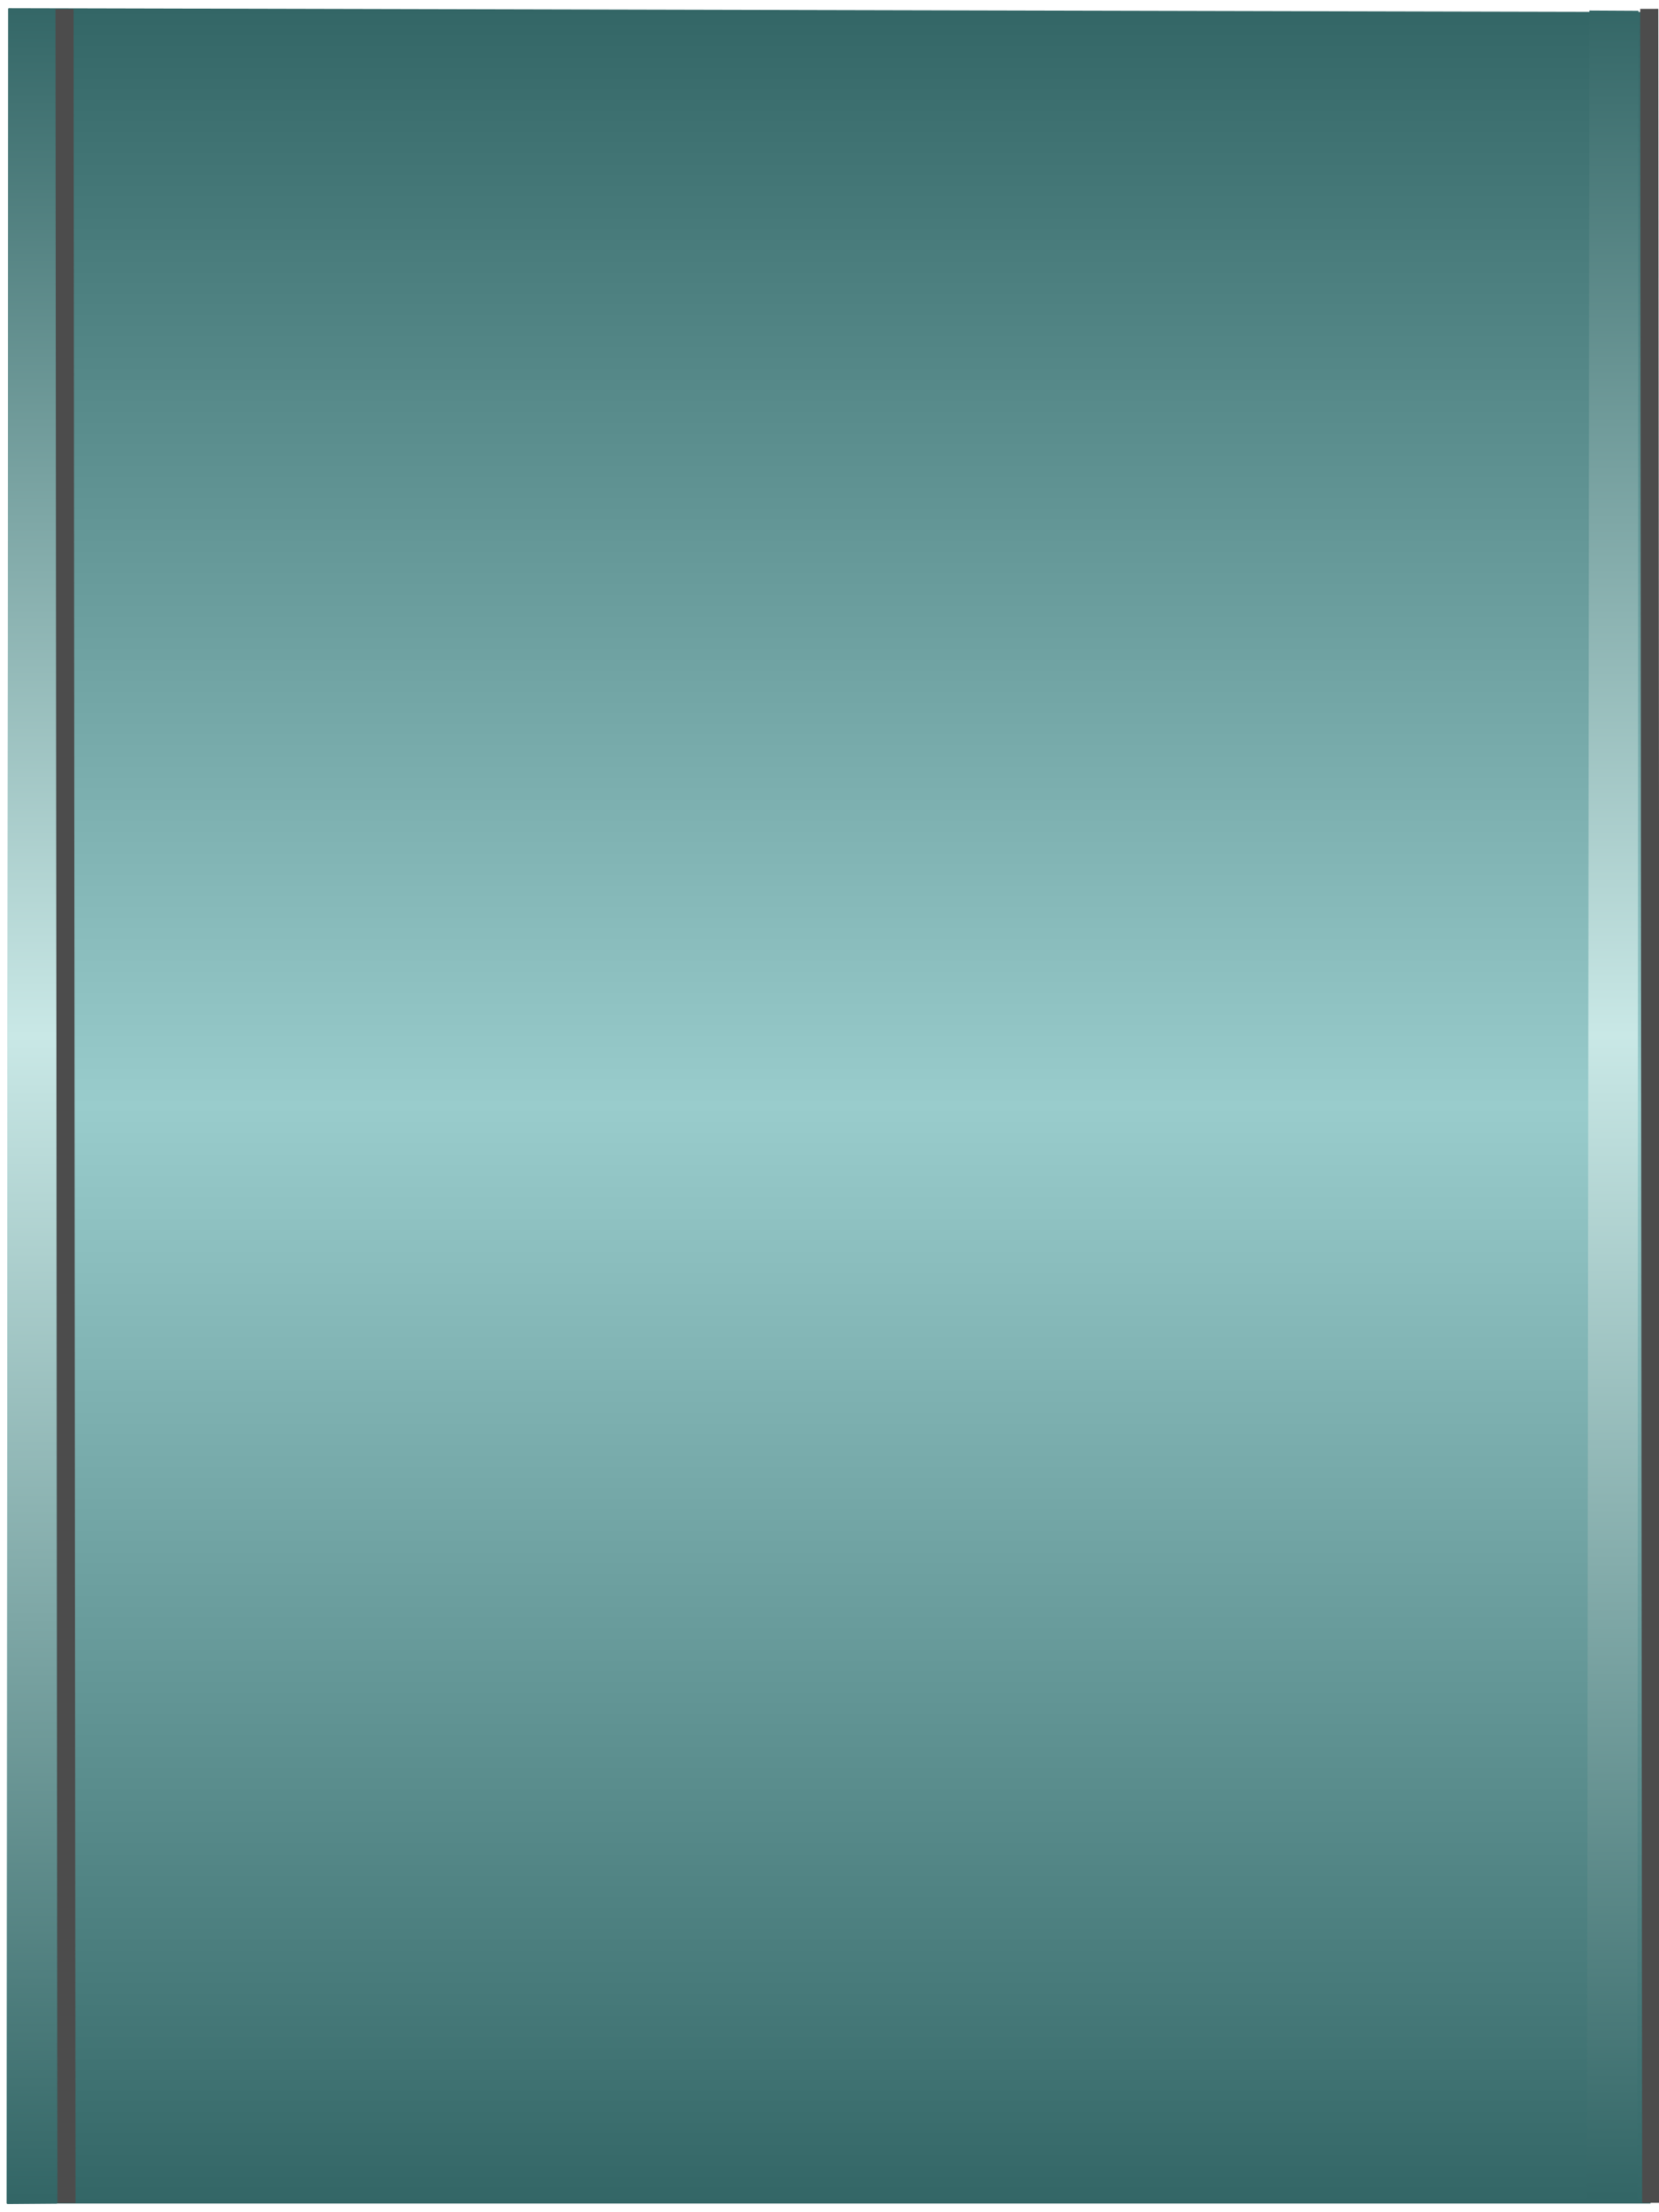 <!DOCTYPE svg PUBLIC "-//W3C//DTD SVG 1.1//EN" "http://www.w3.org/Graphics/SVG/1.1/DTD/svg11.dtd"><svg version="1.1" id="Layer_1" xmlns="http://www.w3.org/2000/svg" xmlns:xlink="http://www.w3.org/1999/xlink" width="69px" height="92px" viewBox="0 0 68.582 91.718" enable-background="new 0 0 68.582 91.718" xml:space="preserve">
<g id="Group_45_Segment">
	
		<linearGradient id="SVGID_1_" gradientUnits="userSpaceOnUse" x1="-119.067" y1="-62.278" x2="-183.427" y2="2.081" gradientTransform="matrix(-0.707 0.707 -0.707 -0.707 -93.939 131.512)">
		<stop offset="0" style="stop-color:#336666" />
		<stop offset="0.5" style="stop-color:#99CCCC" />
		<stop offset="1" style="stop-color:#336666" />
	</linearGradient>
	<path fill="url(#SVGID_1_)" d="M68.412,0.499L0.25,0.34L0.17,91.357h68.164L68.412,0.499z" />
</g>
<g id="Group_Ring">
	
		<linearGradient id="SVGID_2_" gradientUnits="userSpaceOnUse" x1="-503.994" y1="-33.497" x2="-503.582" y2="57.369" gradientTransform="matrix(-1 -0.004 0.004 -1 -437.075 55.54)">
		<stop offset="0" style="stop-color:#336666" />
		<stop offset="0.53" style="stop-color:#C9E8E6" />
		<stop offset="1" style="stop-color:#336666" />
	</linearGradient>
	<polygon fill="url(#SVGID_2_)" points="65.701,91.304 67.792,91.304 67.832,0.448 65.8,0.437  " />
	
		<linearGradient id="SVGID_3_" gradientUnits="userSpaceOnUse" x1="-438.453" y1="-33.865" x2="-438.041" y2="57.155" gradientTransform="matrix(-1 -0.004 0.004 -1 -437.075 55.54)">
		<stop offset="0" style="stop-color:#336666" />
		<stop offset="0.53" style="stop-color:#C9E8E6" />
		<stop offset="1" style="stop-color:#336666" />
	</linearGradient>
	<polygon fill="url(#SVGID_3_)" points="0.192,91.378 2.258,91.361 2.217,0.401 0.235,0.356  " />
	<line fill="none" stroke="#4C4C4C" stroke-width="0.75" x1="2.573" y1="0.377" x2="2.652" y2="91.337" />
	<line fill="none" stroke="#4C4C4C" stroke-width="0.75" x1="68.281" y1="0.368" x2="68.36" y2="91.328" />
</g>
</svg>